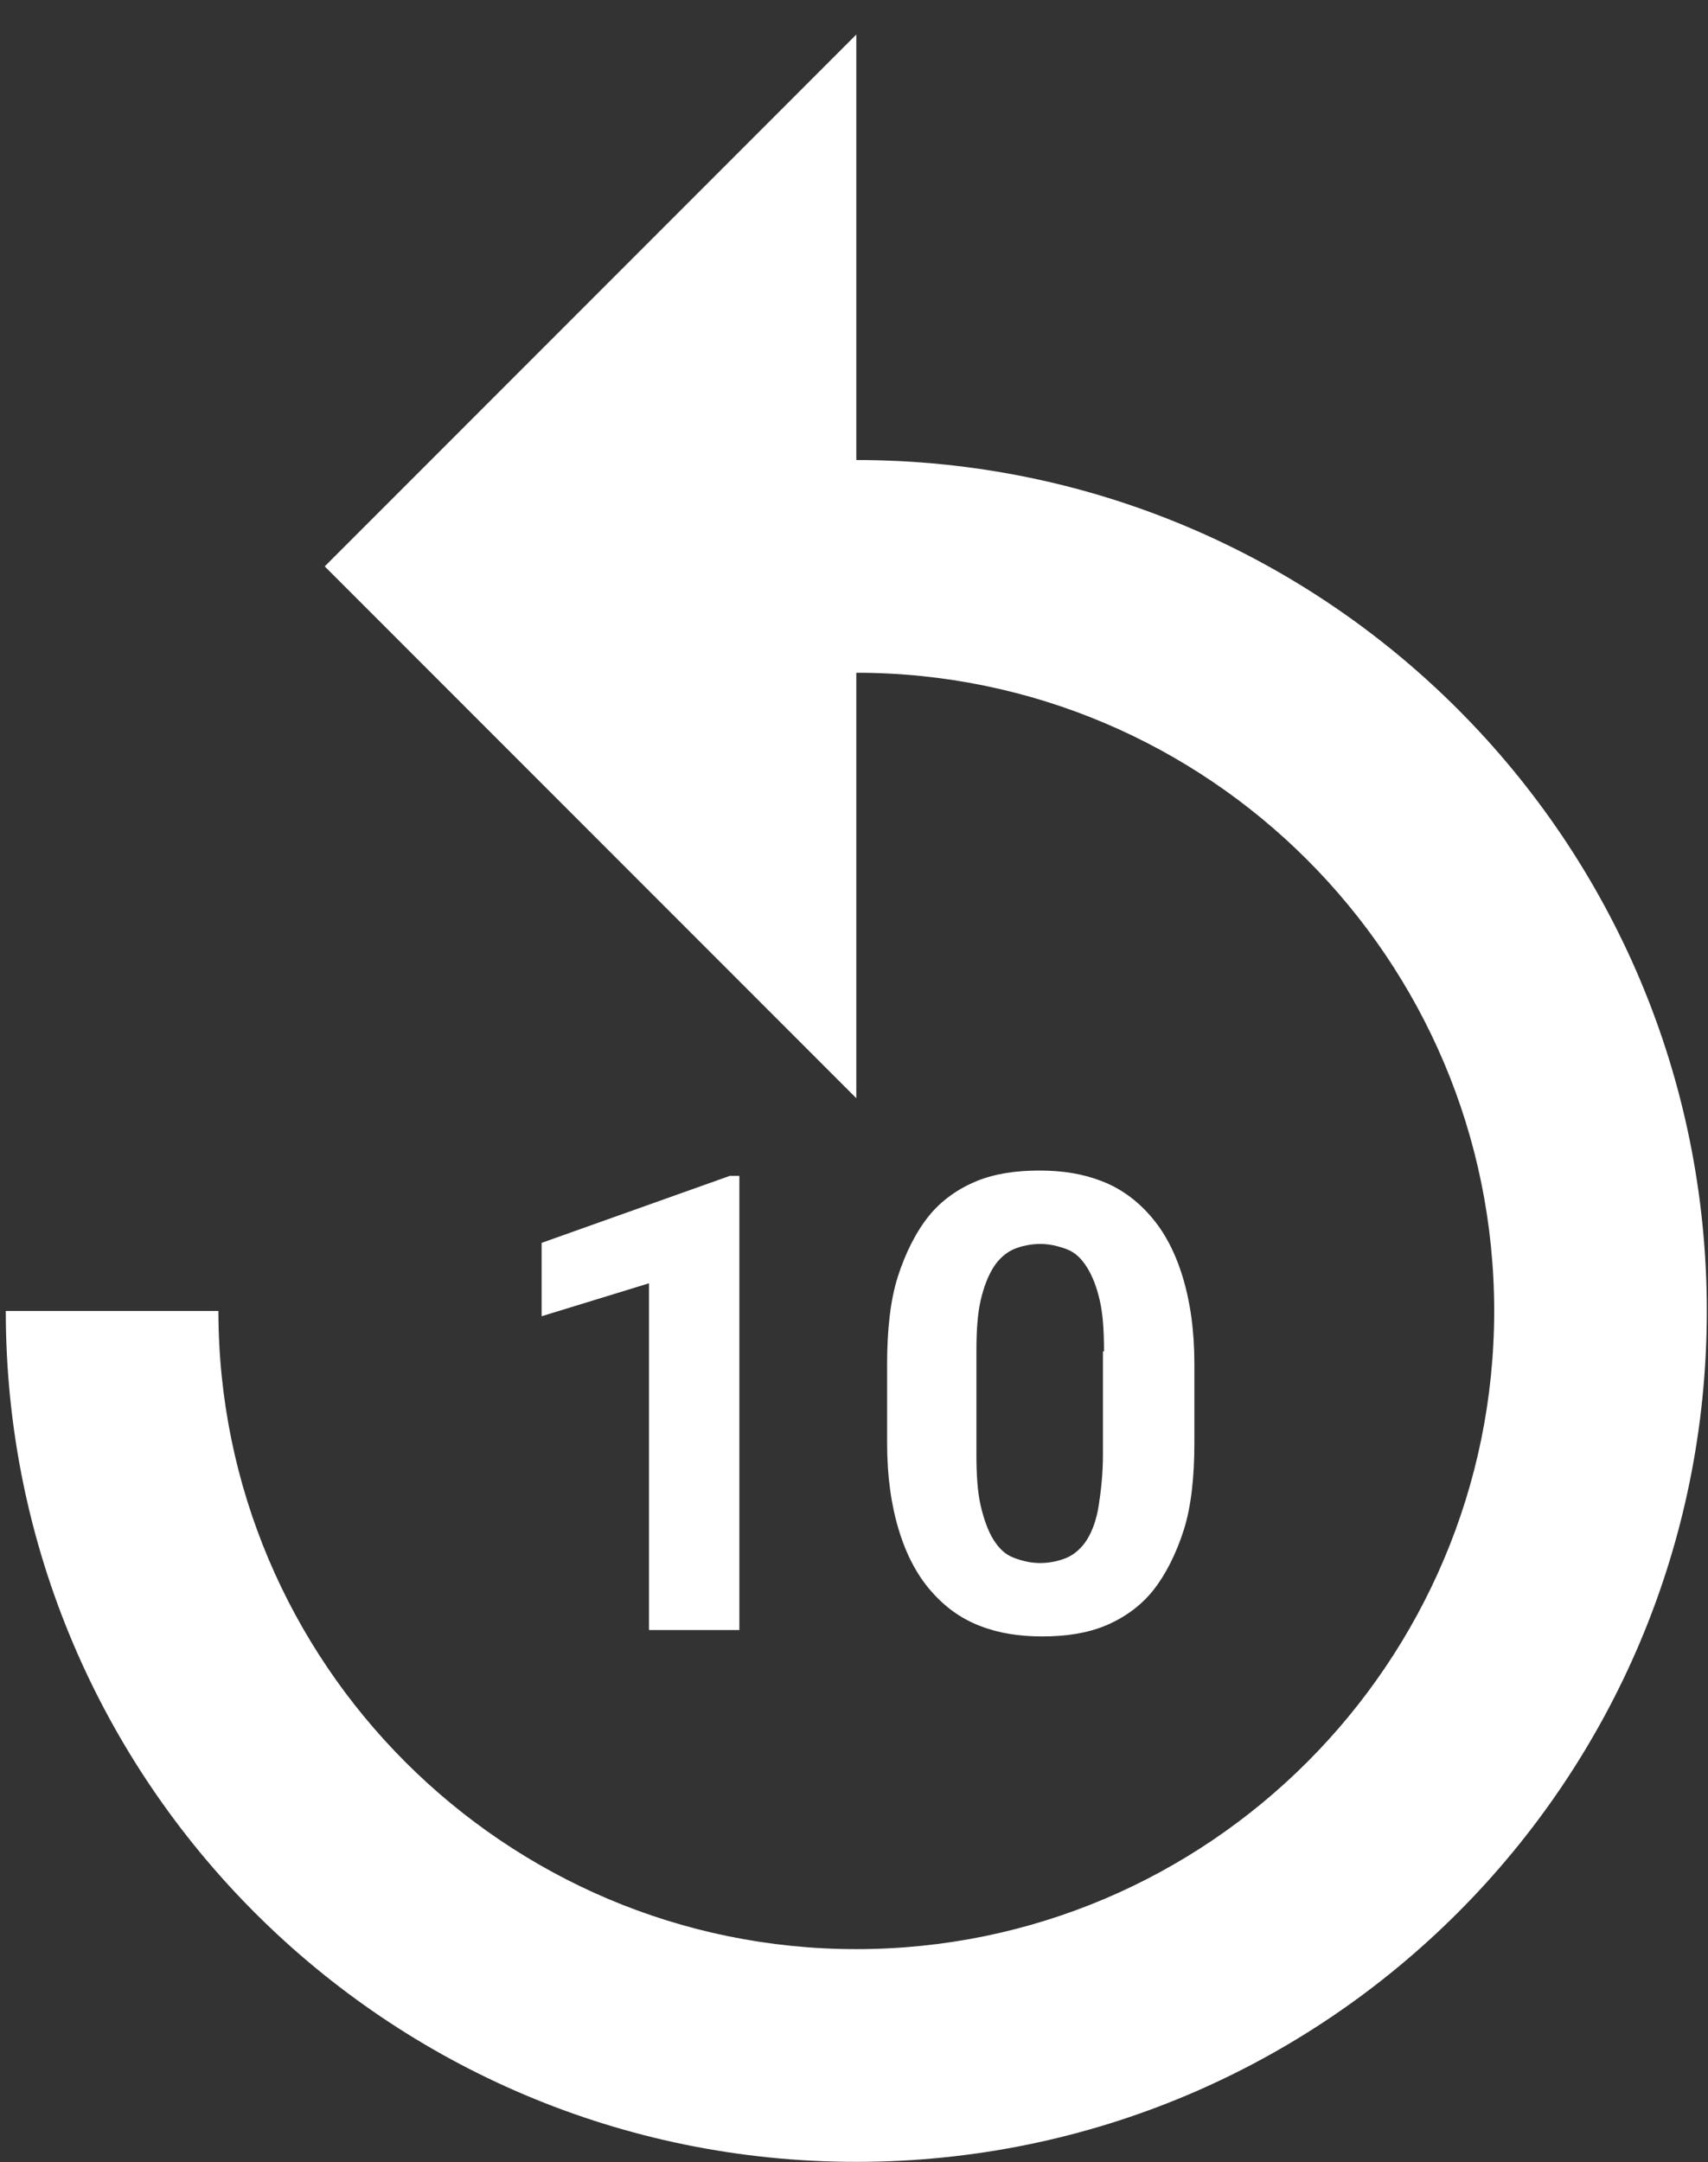 <svg width="49" height="62" viewBox="0 0 49 62" fill="none" xmlns="http://www.w3.org/2000/svg">
<rect x="0" y="0" width="49" height="62" fill="#333333" stroke="none"/>
<path d="M24.566 13.191V0.991L9.316 16.241L24.566 31.491V19.291C34.661 19.291 42.866 27.496 42.866 37.591C42.866 47.687 34.661 55.891 24.566 55.891C14.47 55.891 6.266 47.687 6.266 37.591H0.166C0.166 51.072 11.085 61.991 24.566 61.991C38.047 61.991 48.966 51.072 48.966 37.591C48.966 24.11 38.047 13.191 24.566 13.191Z" fill="white"/>
<path d="M21.211 46.741H18.618V36.798L15.538 37.743V35.639L20.936 33.718H21.211V46.741Z" fill="white"/>
<path d="M34.265 41.373C34.265 42.349 34.173 43.203 33.96 43.874C33.746 44.545 33.441 45.155 33.075 45.613C32.709 46.07 32.221 46.406 31.703 46.619C31.184 46.833 30.574 46.924 29.903 46.924C29.232 46.924 28.653 46.833 28.104 46.619C27.555 46.406 27.097 46.07 26.701 45.613C26.304 45.155 25.999 44.576 25.786 43.874C25.572 43.173 25.45 42.349 25.45 41.373V39.116C25.45 38.14 25.542 37.286 25.755 36.615C25.969 35.944 26.274 35.334 26.64 34.877C27.006 34.419 27.494 34.084 28.012 33.87C28.531 33.657 29.141 33.565 29.812 33.565C30.483 33.565 31.062 33.657 31.611 33.87C32.16 34.084 32.618 34.419 33.014 34.877C33.411 35.334 33.716 35.914 33.929 36.615C34.143 37.317 34.265 38.14 34.265 39.116V41.373ZM31.672 38.75C31.672 38.171 31.642 37.683 31.55 37.286C31.459 36.89 31.337 36.585 31.184 36.341C31.032 36.097 30.849 35.914 30.605 35.822C30.361 35.731 30.117 35.67 29.842 35.67C29.568 35.67 29.293 35.731 29.08 35.822C28.866 35.914 28.653 36.097 28.5 36.341C28.348 36.585 28.226 36.89 28.134 37.286C28.043 37.683 28.012 38.171 28.012 38.75V41.709C28.012 42.288 28.043 42.776 28.134 43.173C28.226 43.569 28.348 43.905 28.5 44.149C28.653 44.393 28.836 44.576 29.08 44.667C29.324 44.759 29.568 44.82 29.842 44.82C30.117 44.82 30.391 44.759 30.605 44.667C30.818 44.576 31.032 44.393 31.184 44.149C31.337 43.905 31.459 43.569 31.52 43.173C31.581 42.776 31.642 42.288 31.642 41.709V38.75H31.672Z" fill="white"/>
</svg>
